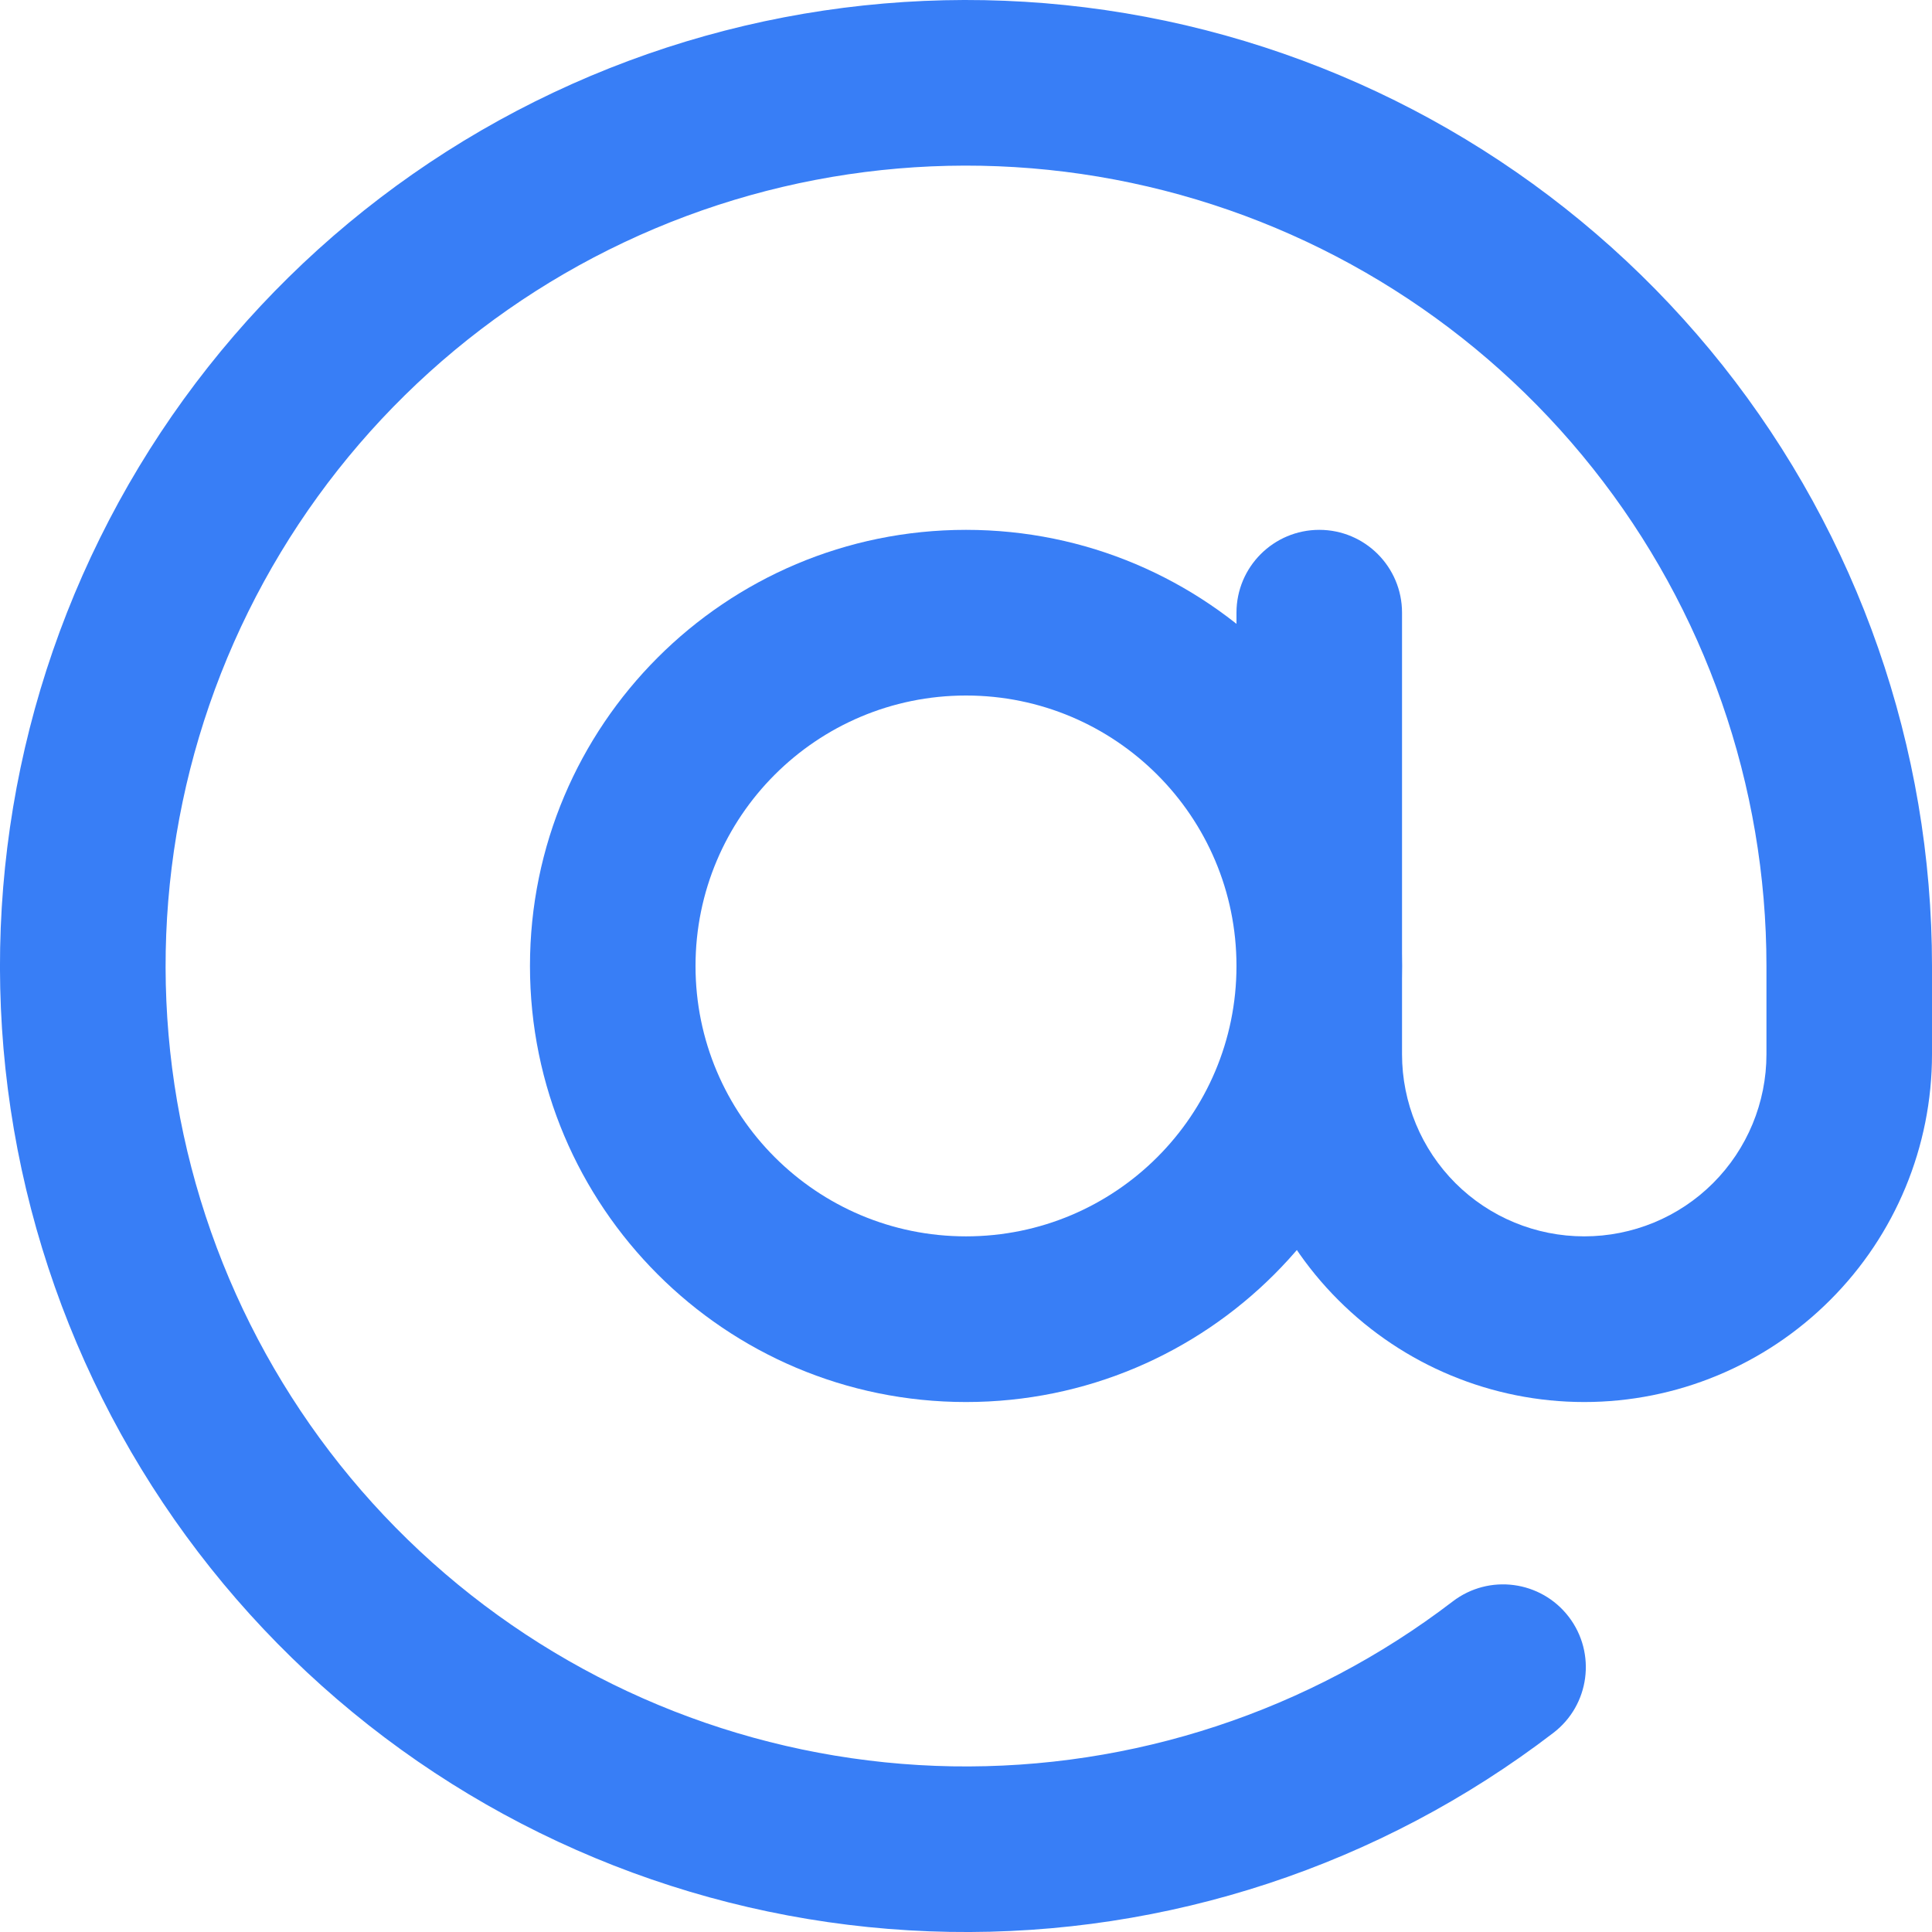 <svg width="16" height="16" viewBox="0 0 16 16" fill="none" xmlns="http://www.w3.org/2000/svg">
<path fill-rule="evenodd" clip-rule="evenodd" d="M8 5.76C6.763 5.76 5.76 6.762 5.76 8C5.76 9.237 6.763 10.239 8 10.239C9.237 10.239 10.24 9.237 10.24 8C10.24 6.762 9.237 5.76 8 5.76ZM4.389 8C4.389 6.005 6.005 4.388 8 4.388C9.995 4.388 11.611 6.005 11.611 8C11.611 9.994 9.995 11.611 8 11.611C6.005 11.611 4.389 9.994 4.389 8Z" fill="#387EF6"/>
<path fill-rule="evenodd" clip-rule="evenodd" d="M4.582 0.767C6.214 -0.004 8.06 -0.201 9.818 0.209C11.576 0.62 13.144 1.613 14.267 3.027C15.389 4.441 16 6.194 16 8V8.731C16 9.495 15.697 10.227 15.156 10.767C14.616 11.307 13.884 11.611 13.12 11.611C12.356 11.611 11.624 11.307 11.084 10.767C10.543 10.227 10.24 9.495 10.24 8.731V5.074C10.24 4.695 10.547 4.388 10.926 4.388C11.304 4.388 11.611 4.695 11.611 5.074V8.731C11.611 9.131 11.77 9.515 12.053 9.798C12.336 10.081 12.72 10.239 13.12 10.239C13.52 10.239 13.904 10.081 14.187 9.798C14.47 9.515 14.629 9.131 14.629 8.731V8C14.629 6.504 14.122 5.051 13.192 3.88C12.262 2.708 10.963 1.885 9.506 1.545C8.05 1.205 6.52 1.368 5.168 2.007C3.815 2.646 2.719 3.724 2.056 5.066C1.394 6.407 1.205 7.933 1.52 9.396C1.835 10.858 2.635 12.171 3.791 13.121C4.947 14.071 6.39 14.602 7.886 14.628C9.382 14.653 10.842 14.172 12.03 13.263C12.331 13.032 12.761 13.089 12.992 13.39C13.222 13.691 13.165 14.121 12.864 14.351C11.431 15.449 9.668 16.03 7.862 15.999C6.057 15.968 4.315 15.327 2.921 14.181C1.526 13.034 0.56 11.45 0.179 9.684C-0.201 7.919 0.027 6.077 0.827 4.458C1.626 2.839 2.949 1.538 4.582 0.767Z" fill="#387EF6"/>
</svg>
